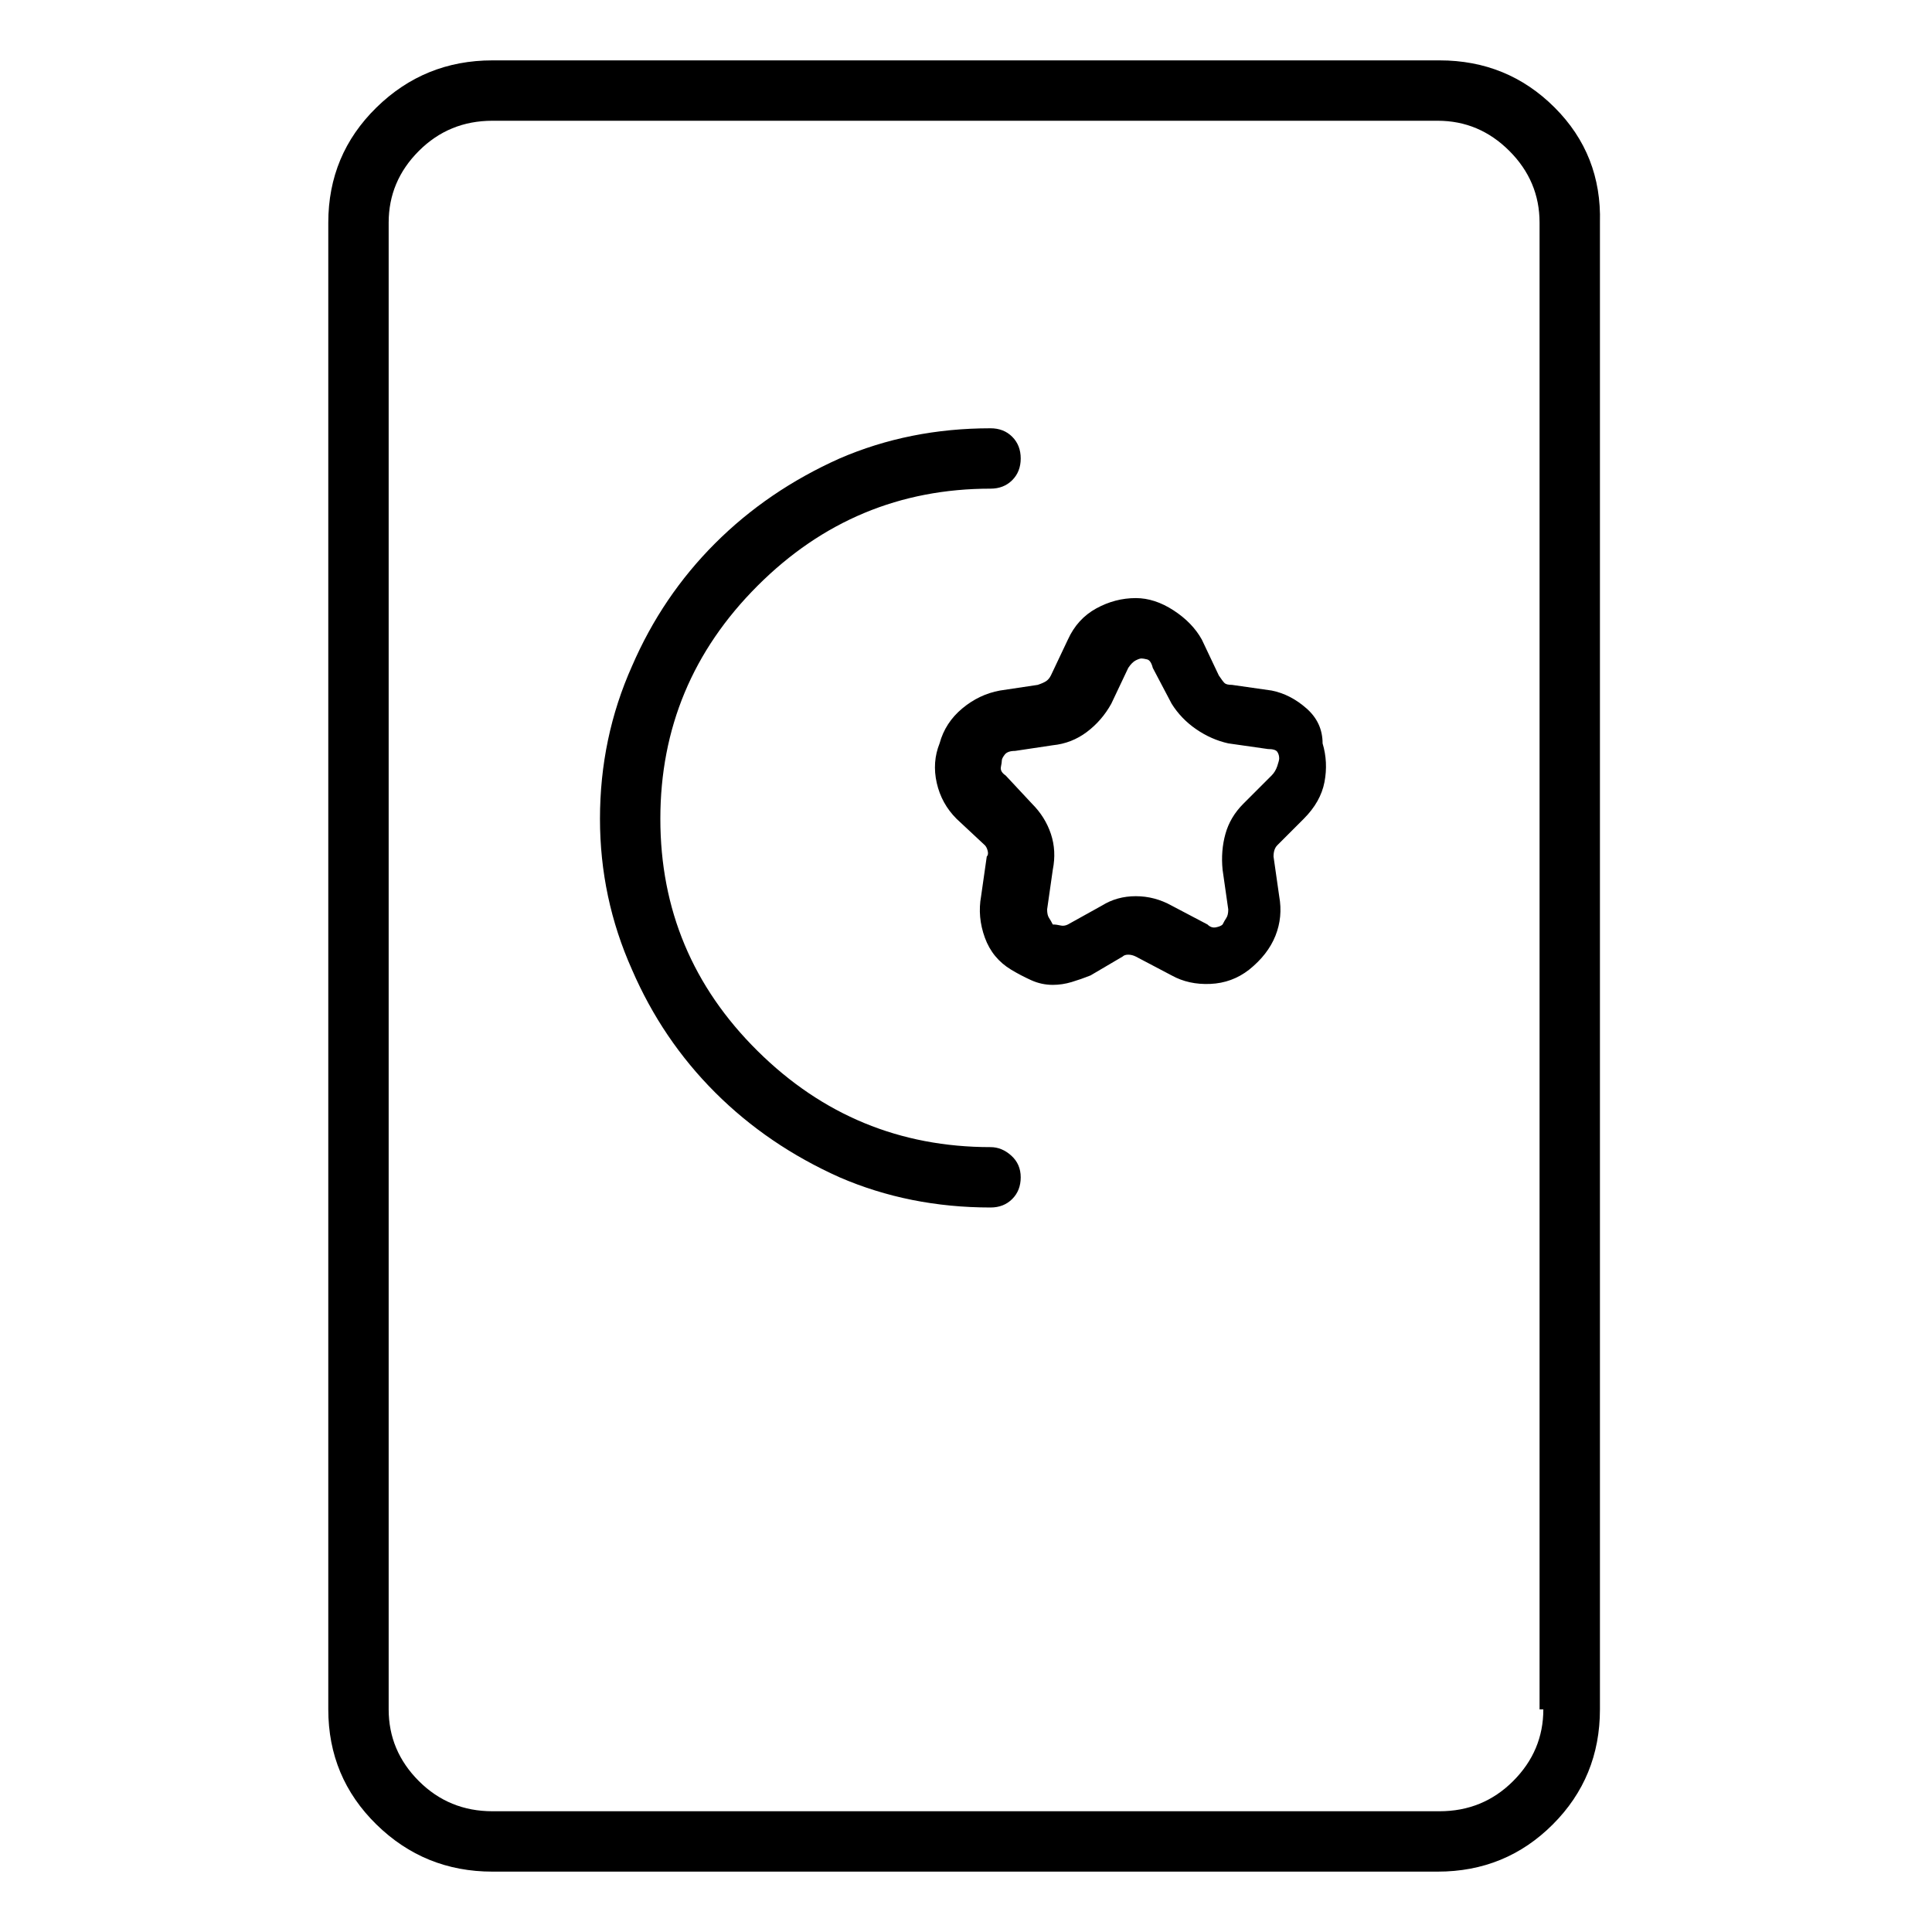 <svg viewBox="0 0 1024 1024" xmlns="http://www.w3.org/2000/svg">
  <path transform="scale(1, -1) translate(0, -960)" fill="currentColor" d="M763 928h-502q-36 0 -61.5 -25t-25.5 -61v-788q0 -36 25.5 -61t61.5 -25h501q36 0 61 25t25 61v788q1 36 -24 61t-61 25v0zM818 54q0 -22 -16 -38t-39 -16h-502q-23 0 -39 16t-16 38v788q0 22 16 38t39 16h501q22 0 38 -16t16 -38v-788h2zM525 352q-72 0 -123.5 51 t-51.5 123t51.5 123.5t123.5 51.5q7 0 11.5 4.5t4.5 11.5t-4.5 11.5t-11.5 4.5q-43 0 -80 -16q-38 -17 -66 -45t-44 -65q-17 -38 -17 -81q0 -42 17 -80q16 -37 44 -65t66 -45q37 -16 80 -16q7 0 11.5 4.5t4.5 11.5t-5 11.5t-11 4.5zM674 594l-21 3q-3 0 -4 1t-3 4l-9 19 q-5 9 -15 15.5t-20 6.5v0v0q-11 0 -21 -5.5t-15 -16.5l-9 -19q-1 -2 -2.5 -3t-4.5 -2l-20 -3q-11 -2 -20 -9.5t-12 -18.5q-4 -10 -1.5 -21t10.5 -19l15 -14q1 -1 1.5 -3t-0.5 -3l-3 -21q-2 -11 2 -22t14 -17q5 -3 10.5 -5.5t11.5 -2.5q5 0 10 1.5t10 3.5l17 10q1 1 3 1t4 -1 l19 -10q9 -5 20.5 -4.5t20.5 7.5q10 8 14 18t2 21l-3 21q0 2 0.5 3.5t1.5 2.5l14 14q9 9 11 19.5t-1 20.5q0 11 -8.5 18.5t-18.5 9.5zM674 549l-15 -15q-7 -7 -9.5 -16t-1.5 -19l3 -21q0 -3 -1 -4.5t-2 -3.5q-1 -1 -3.5 -1.5t-4.5 1.5l-19 10q-9 5 -19 5t-18 -5l-18 -10 q-2 -1 -4 -0.5t-4 0.5q-1 2 -2 3.5t-1 4.5l3 21q2 10 -1 19t-10 16l-14 15q-3 2 -2.5 4.5t0.5 3.5t1.5 3t5.5 2l20 3q10 1 18 7t13 15l9 19q2 3 4 4t3 1v0q1 0 3 -0.5t3 -4.5l10 -19q5 -8 13 -13.5t17 -7.5l21 -3q4 0 5 -1.5t1 -3.5q0 -1 -1 -4t-3 -5v0z" />
</svg>